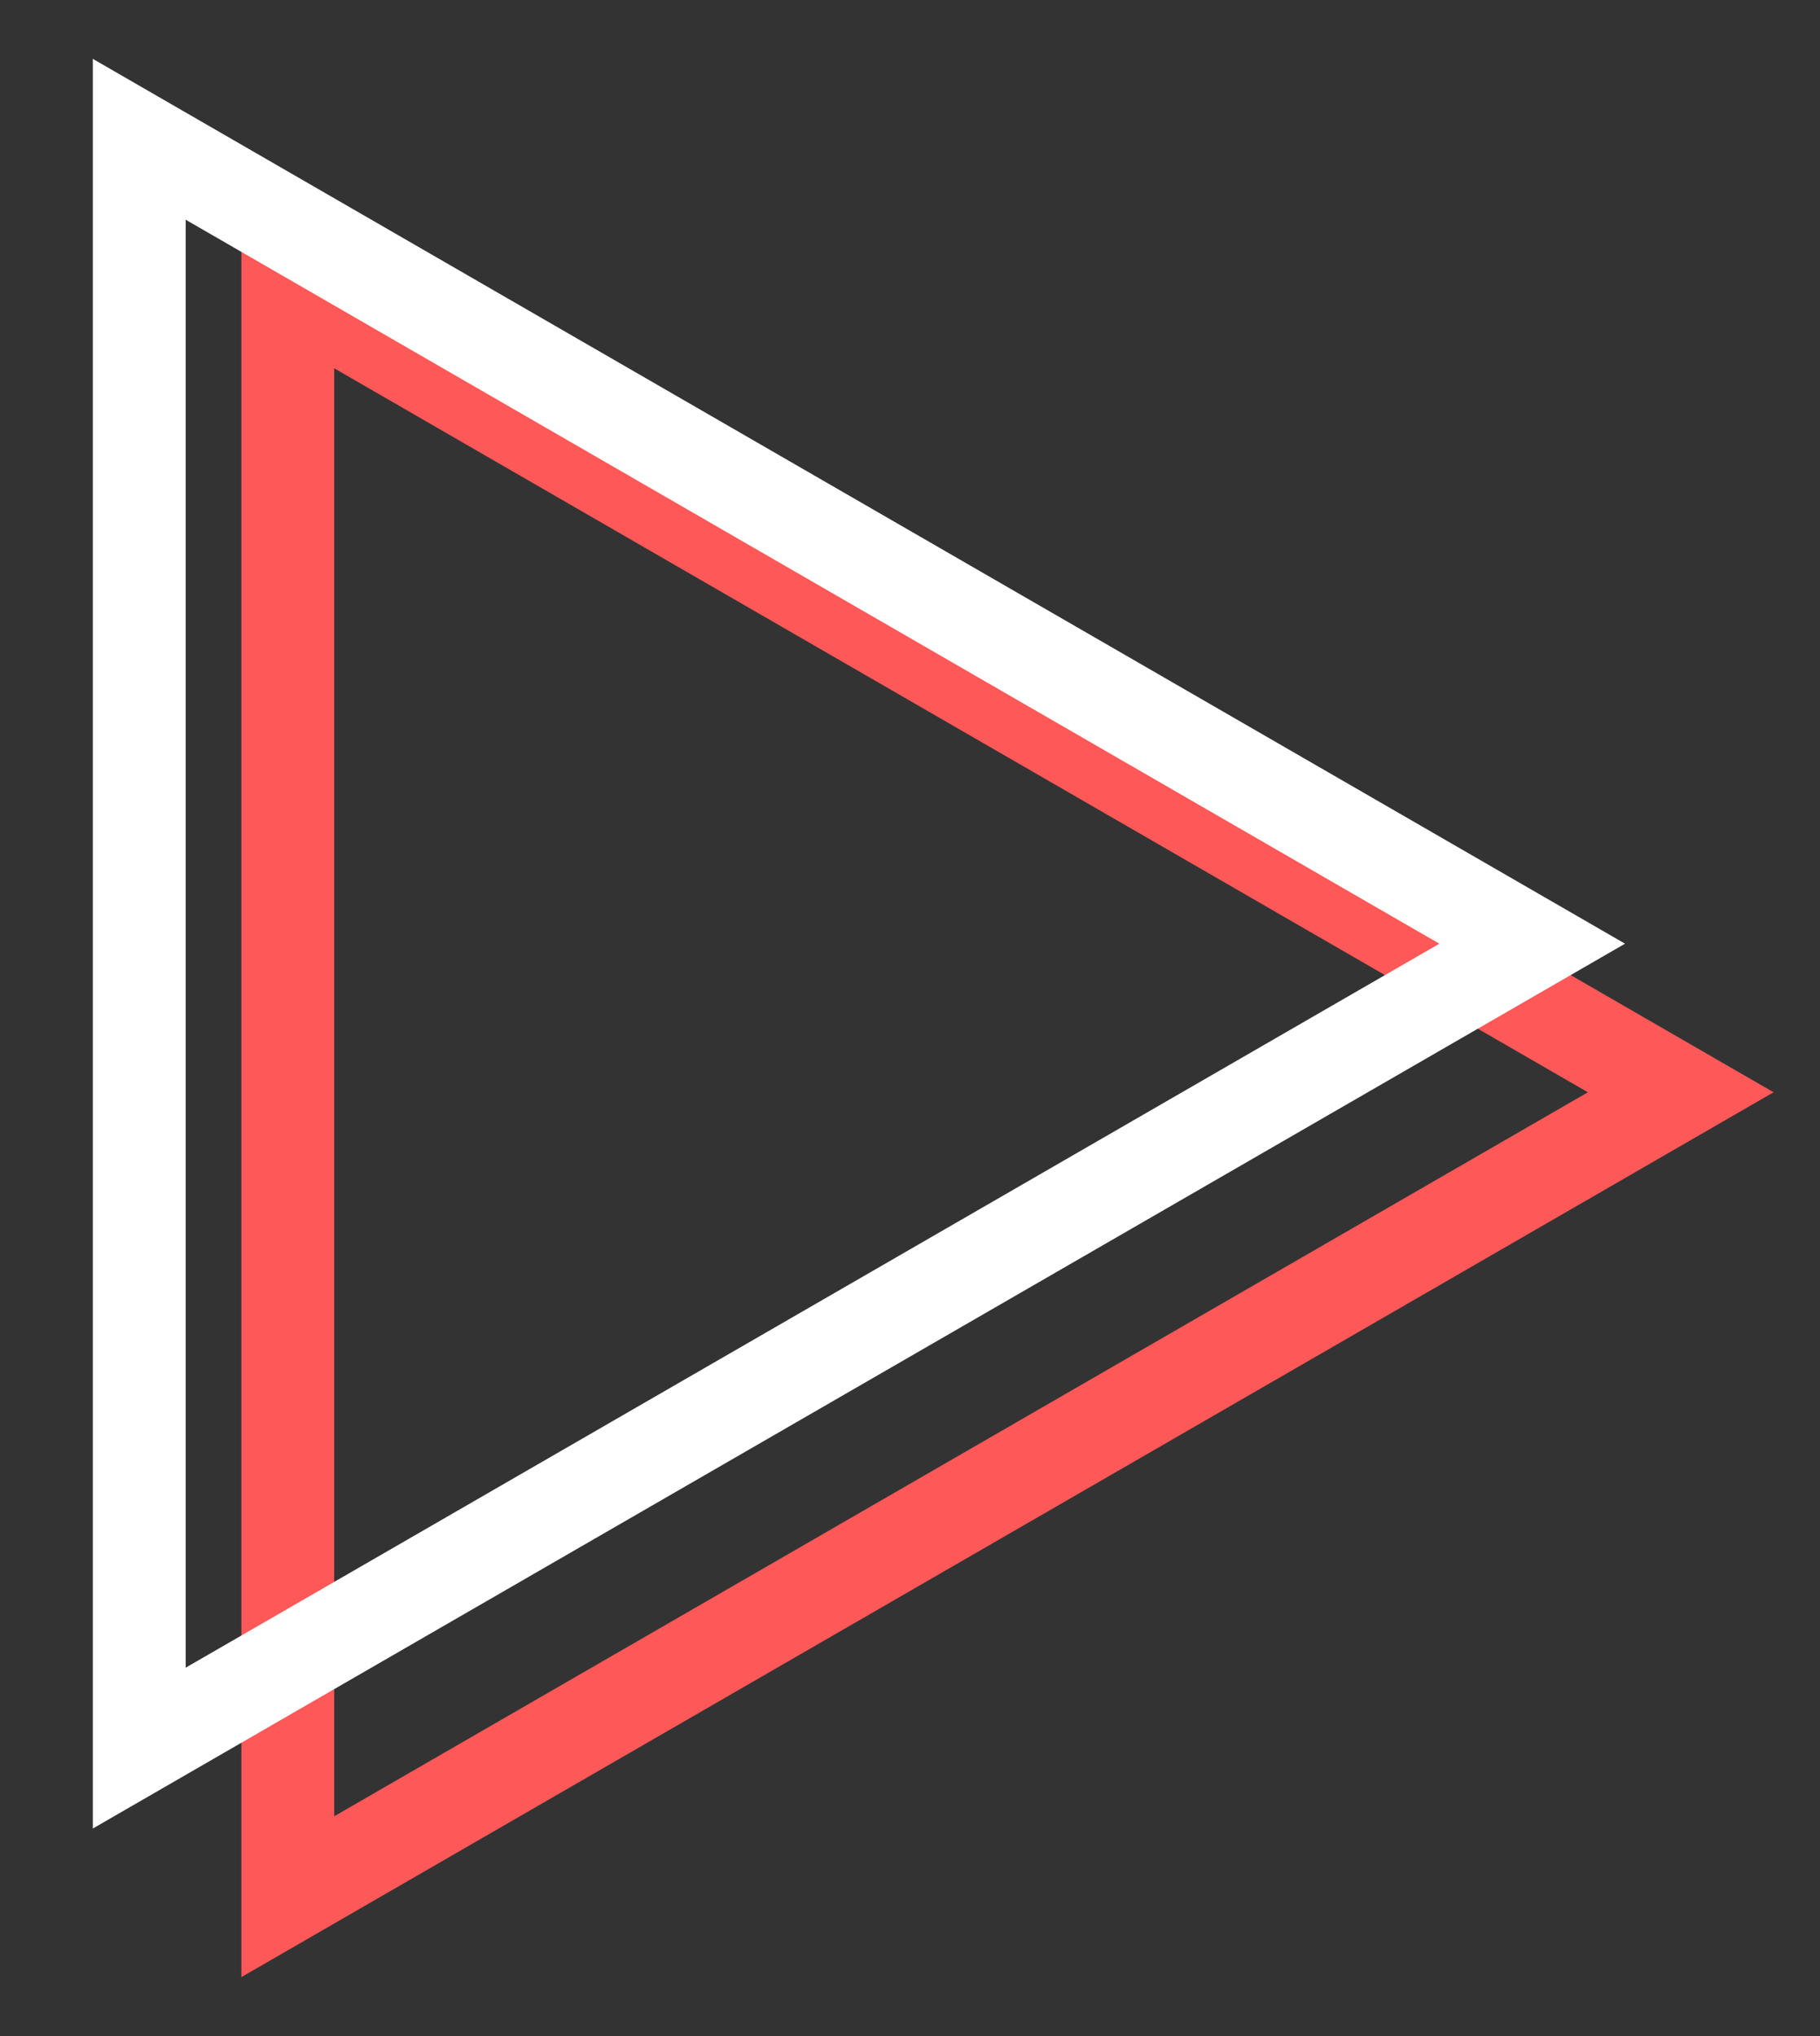 <?xml version="1.0" standalone="no"?><!-- Generator: Gravit.io --><svg xmlns="http://www.w3.org/2000/svg" xmlns:xlink="http://www.w3.org/1999/xlink" style="isolation:isolate" viewBox="1152.073 222.162 98.015 109.62" width="98.015" height="109.62"><rect x="1152.073" y="222.162" width="98.015" height="109.62" fill="#333333" stroke="none"/><g id="null"><polygon points="1167.573,324.281,1242.588,280.971,1167.573,237.662" fill="none" vector-effect="non-scaling-stroke" stroke-width="5" stroke="rgb(255,88,88)" stroke-linejoin="miter" stroke-linecap="square" stroke-miterlimit="3"/><polygon points="1159.573,316.281,1234.588,272.971,1159.573,229.662" fill="none" vector-effect="non-scaling-stroke" stroke-width="5" stroke="rgb(255,255,255)" stroke-linejoin="miter" stroke-linecap="square" stroke-miterlimit="3"/></g></svg>